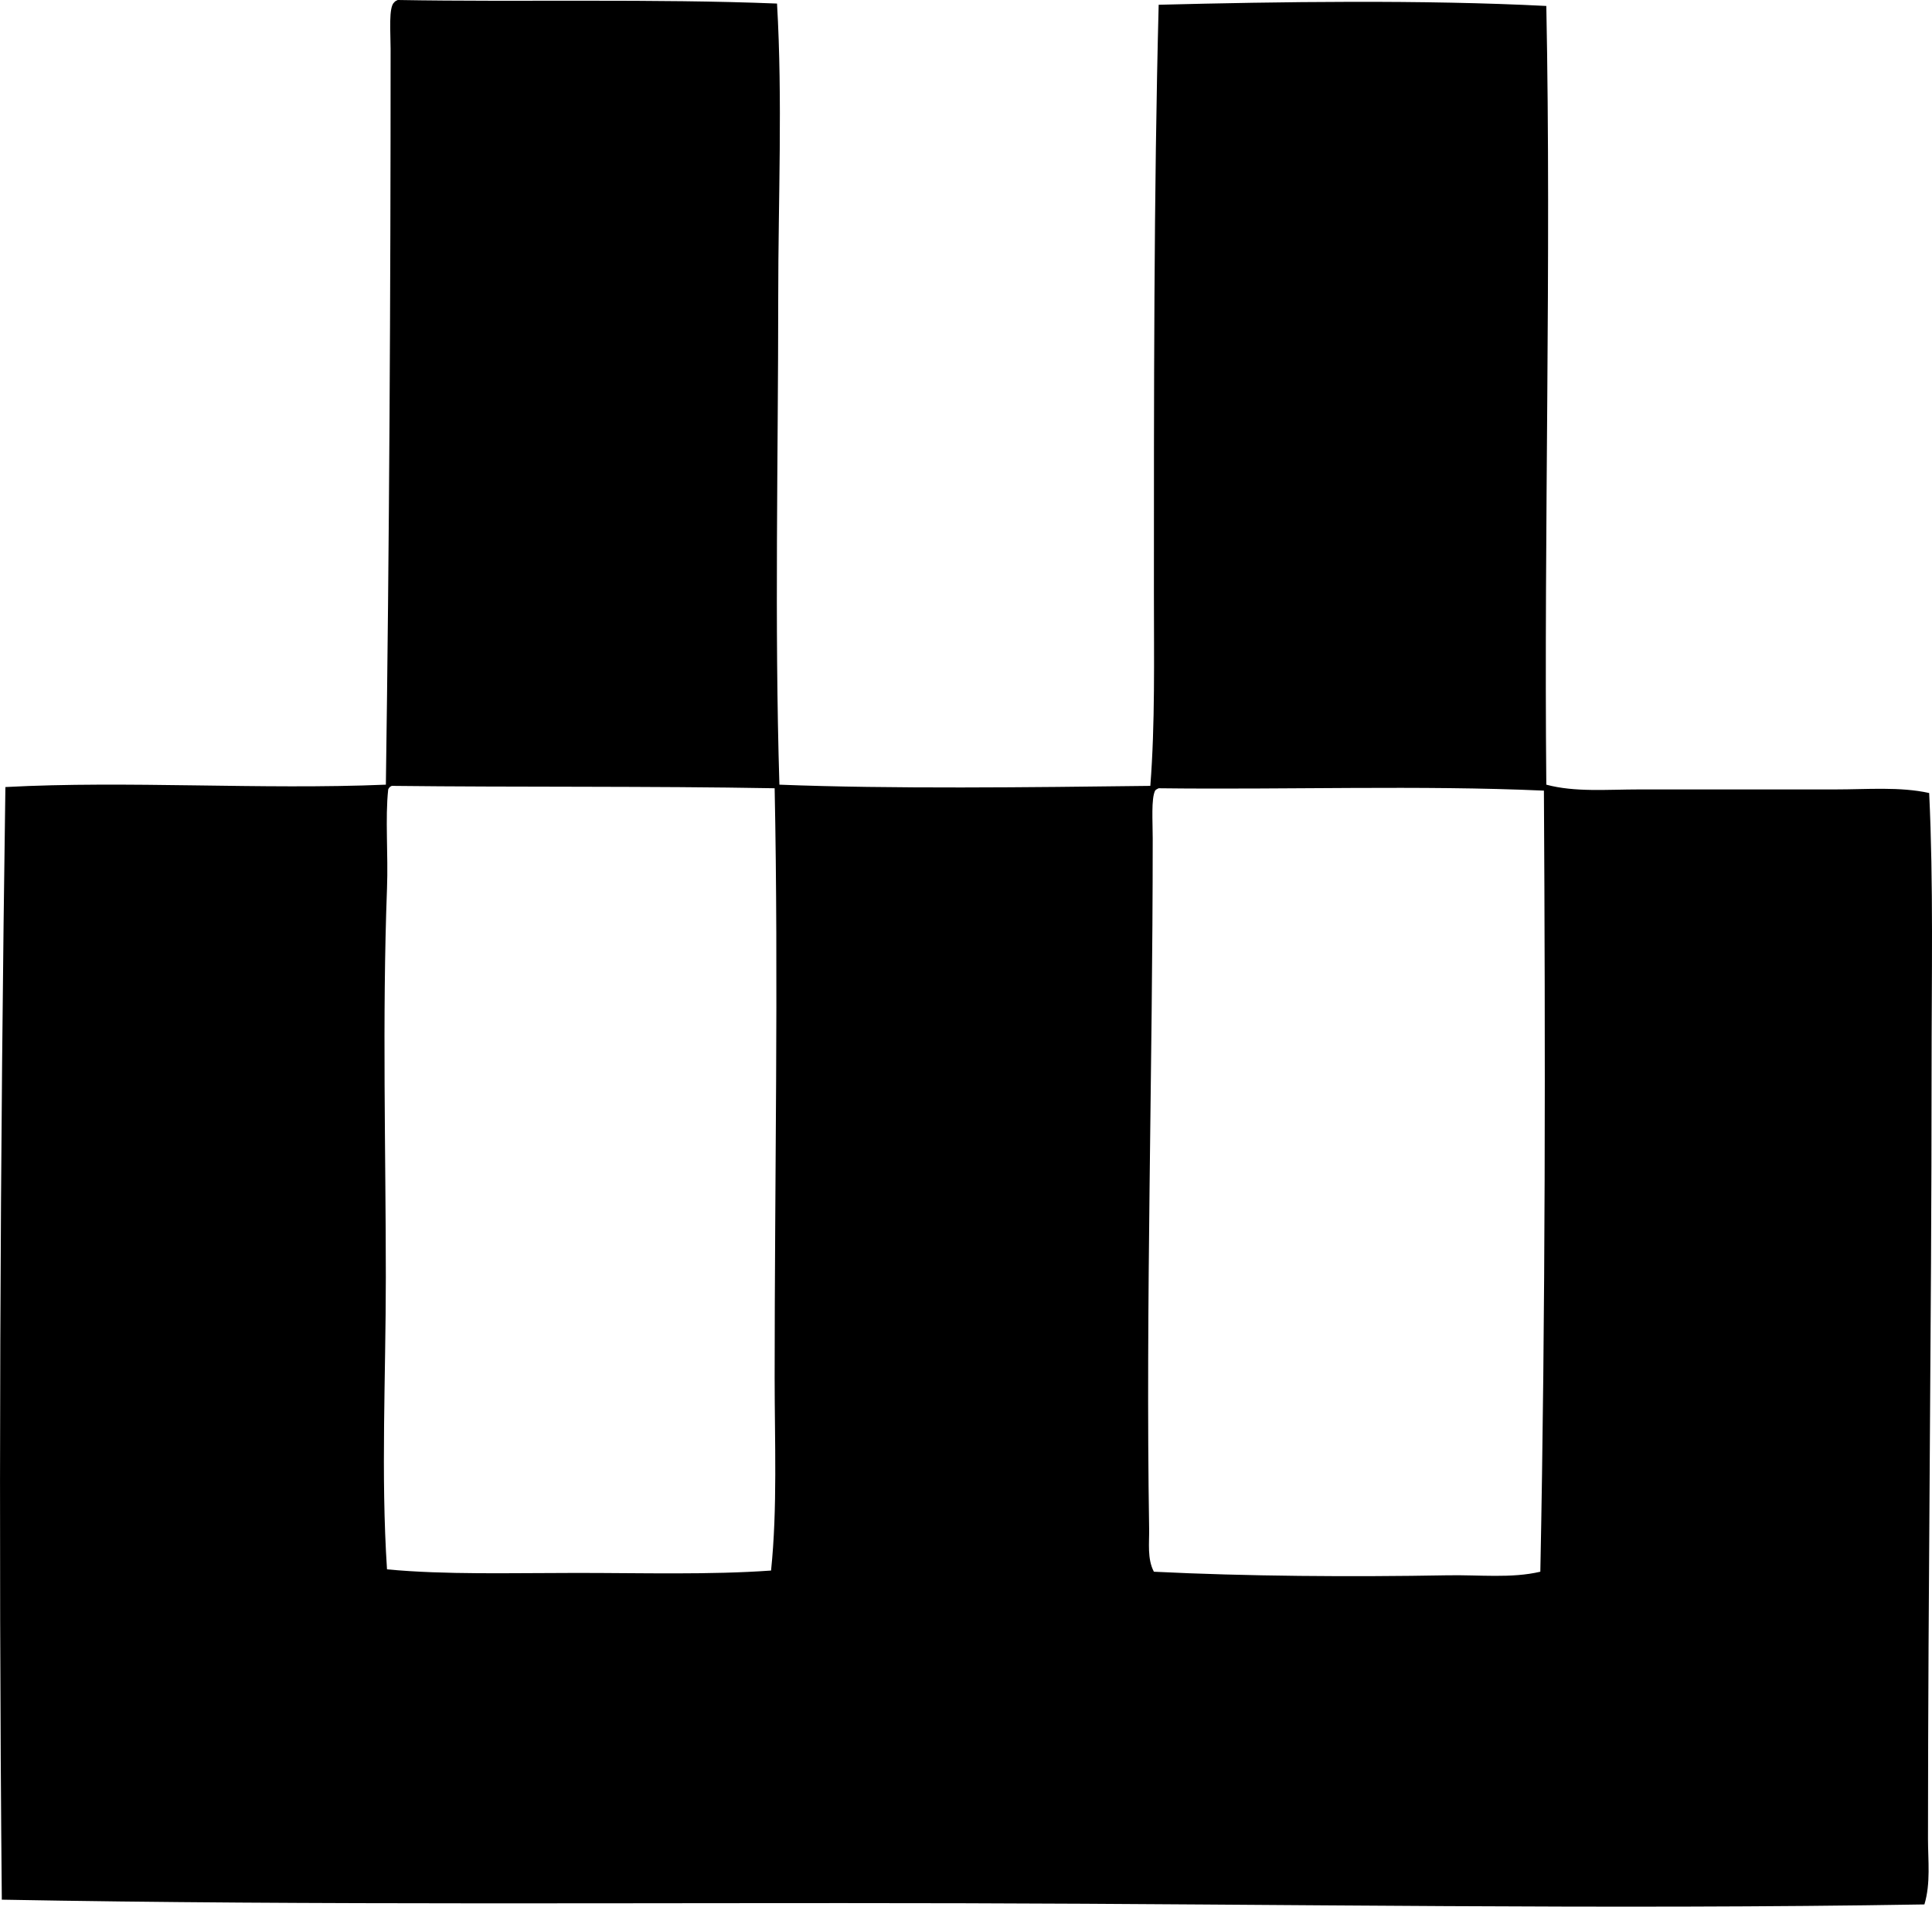 <svg enable-background="new 0 0 78.712 77.691" viewBox="0 0 78.712 77.691" xmlns="http://www.w3.org/2000/svg"><path clip-rule="evenodd" d="m31.657.145c.229 3.94.049 7.956.049 11.954 0 6.537-.154 13.31.048 19.874 4.548.178 10.193.109 15.112.049.197-2.534.146-5.189.146-7.872 0-7.889-.005-16.302.194-23.956 4.901-.125 10.788-.209 15.793.049.206 10.403-.099 21.343 0 31.73 1.165.313 2.472.194 3.79.194h7.969c1.329 0 2.647-.117 3.839.146.178 3.729.097 7.528.098 11.322 0 10.393-.145 20.852-.146 31.293 0 .891.114 1.809-.146 2.672-12.853.215-26.09-.016-39.165-.048-13.104-.033-26.352.092-39.164-.146-.141-15.188-.07-30.424.146-45.336 4.981-.267 10.41.117 15.501-.097.138-9.623.194-19.951.193-29.981 0-.667-.088-1.702.146-1.895.034-.045.087-.074.145-.097 5.054.088 10.409-.057 15.452.145zm-15.841 32.022c-.128 1.181.004 2.641-.049 4.033-.198 5.275-.048 10.773-.048 15.841-.001 4.096-.205 8.034.048 11.905 2.376.226 5.054.146 7.727.146 2.695 0 5.424.081 7.92-.097.263-2.549.146-5.197.146-7.872 0-7.965.16-16.239 0-24.004-5.141-.091-10.424-.039-15.598-.097-.07.027-.119.076-.146.145zm31.244.049c-.163.336-.097 1.244-.097 1.943 0 9.407-.291 19.038-.146 28.135.01.576-.084 1.221.194 1.749 3.751.187 8.041.217 11.954.146 1.316-.024 2.604.132 3.79-.146.213-10.635.206-21.399.146-31.827-5.038-.226-10.495-.033-15.695-.097-.057.024-.11.052-.146.097z" fill-rule="evenodd"/></svg>